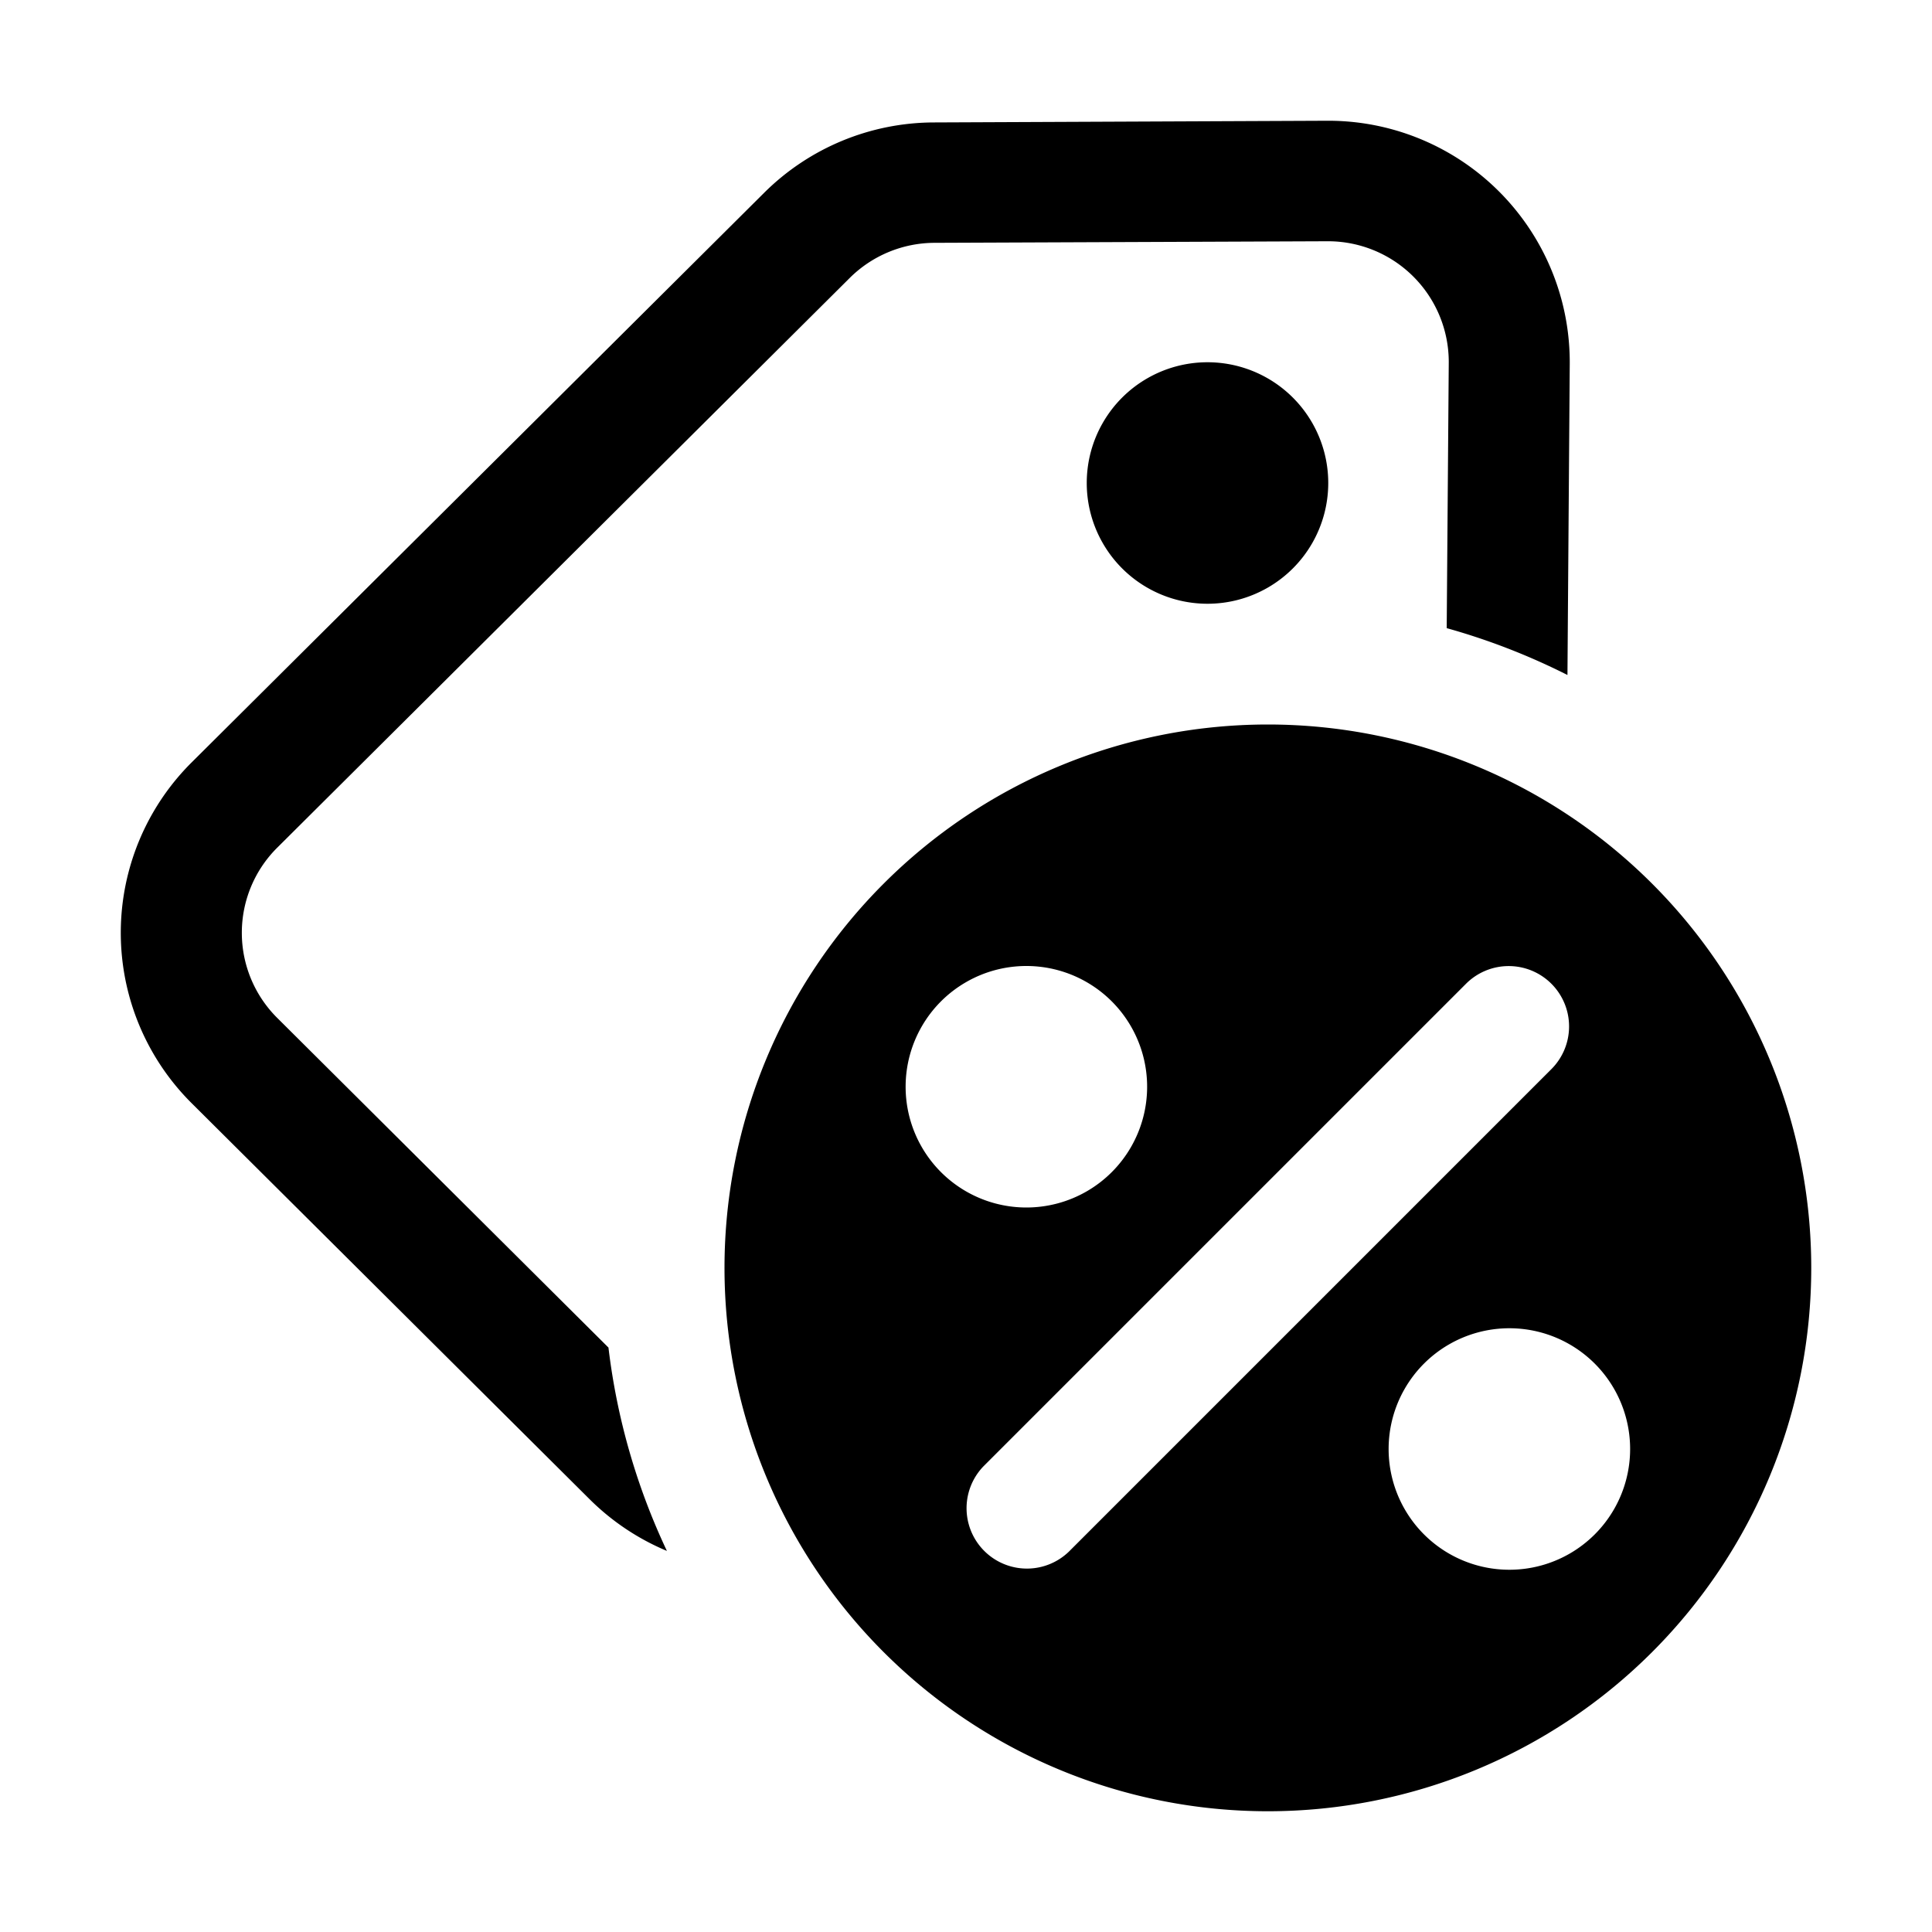<svg xmlns="http://www.w3.org/2000/svg" xmlns:xlink="http://www.w3.org/1999/xlink" width="16" height="16" viewBox="0 0 16 16"><path fill="currentColor" d="M10 5a1 1 0 1 1 0-2a1 1 0 0 1 0 2M1.587 9.136a1.99 1.99 0 0 1 0-2.822l4.74-4.716a2 2 0 0 1 1.41-.584L10.986 1A2 2 0 0 1 13 3.01l-.019 2.58a5.5 5.5 0 0 0-1-.388l.017-2.2a1 1 0 0 0-1.007-1.004l-3.25.013a1 1 0 0 0-.705.292L2.296 7.02a.994.994 0 0 0 0 1.41l2.743 2.73c.071.596.238 1.163.484 1.684a2 2 0 0 1-.64-.428zM15 10.5a4.5 4.5 0 1 1-9 0a4.5 4.5 0 0 1 9 0M7.5 9a1 1 0 1 0 2 0a1 1 0 0 0-2 0m5.348-.853a.5.5 0 0 0-.707 0l-3.996 3.996a.5.5 0 0 0 .707.707l3.996-3.996a.5.5 0 0 0 0-.707M12.5 11a1 1 0 1 0 0 2a1 1 0 0 0 0-2"/></svg>
